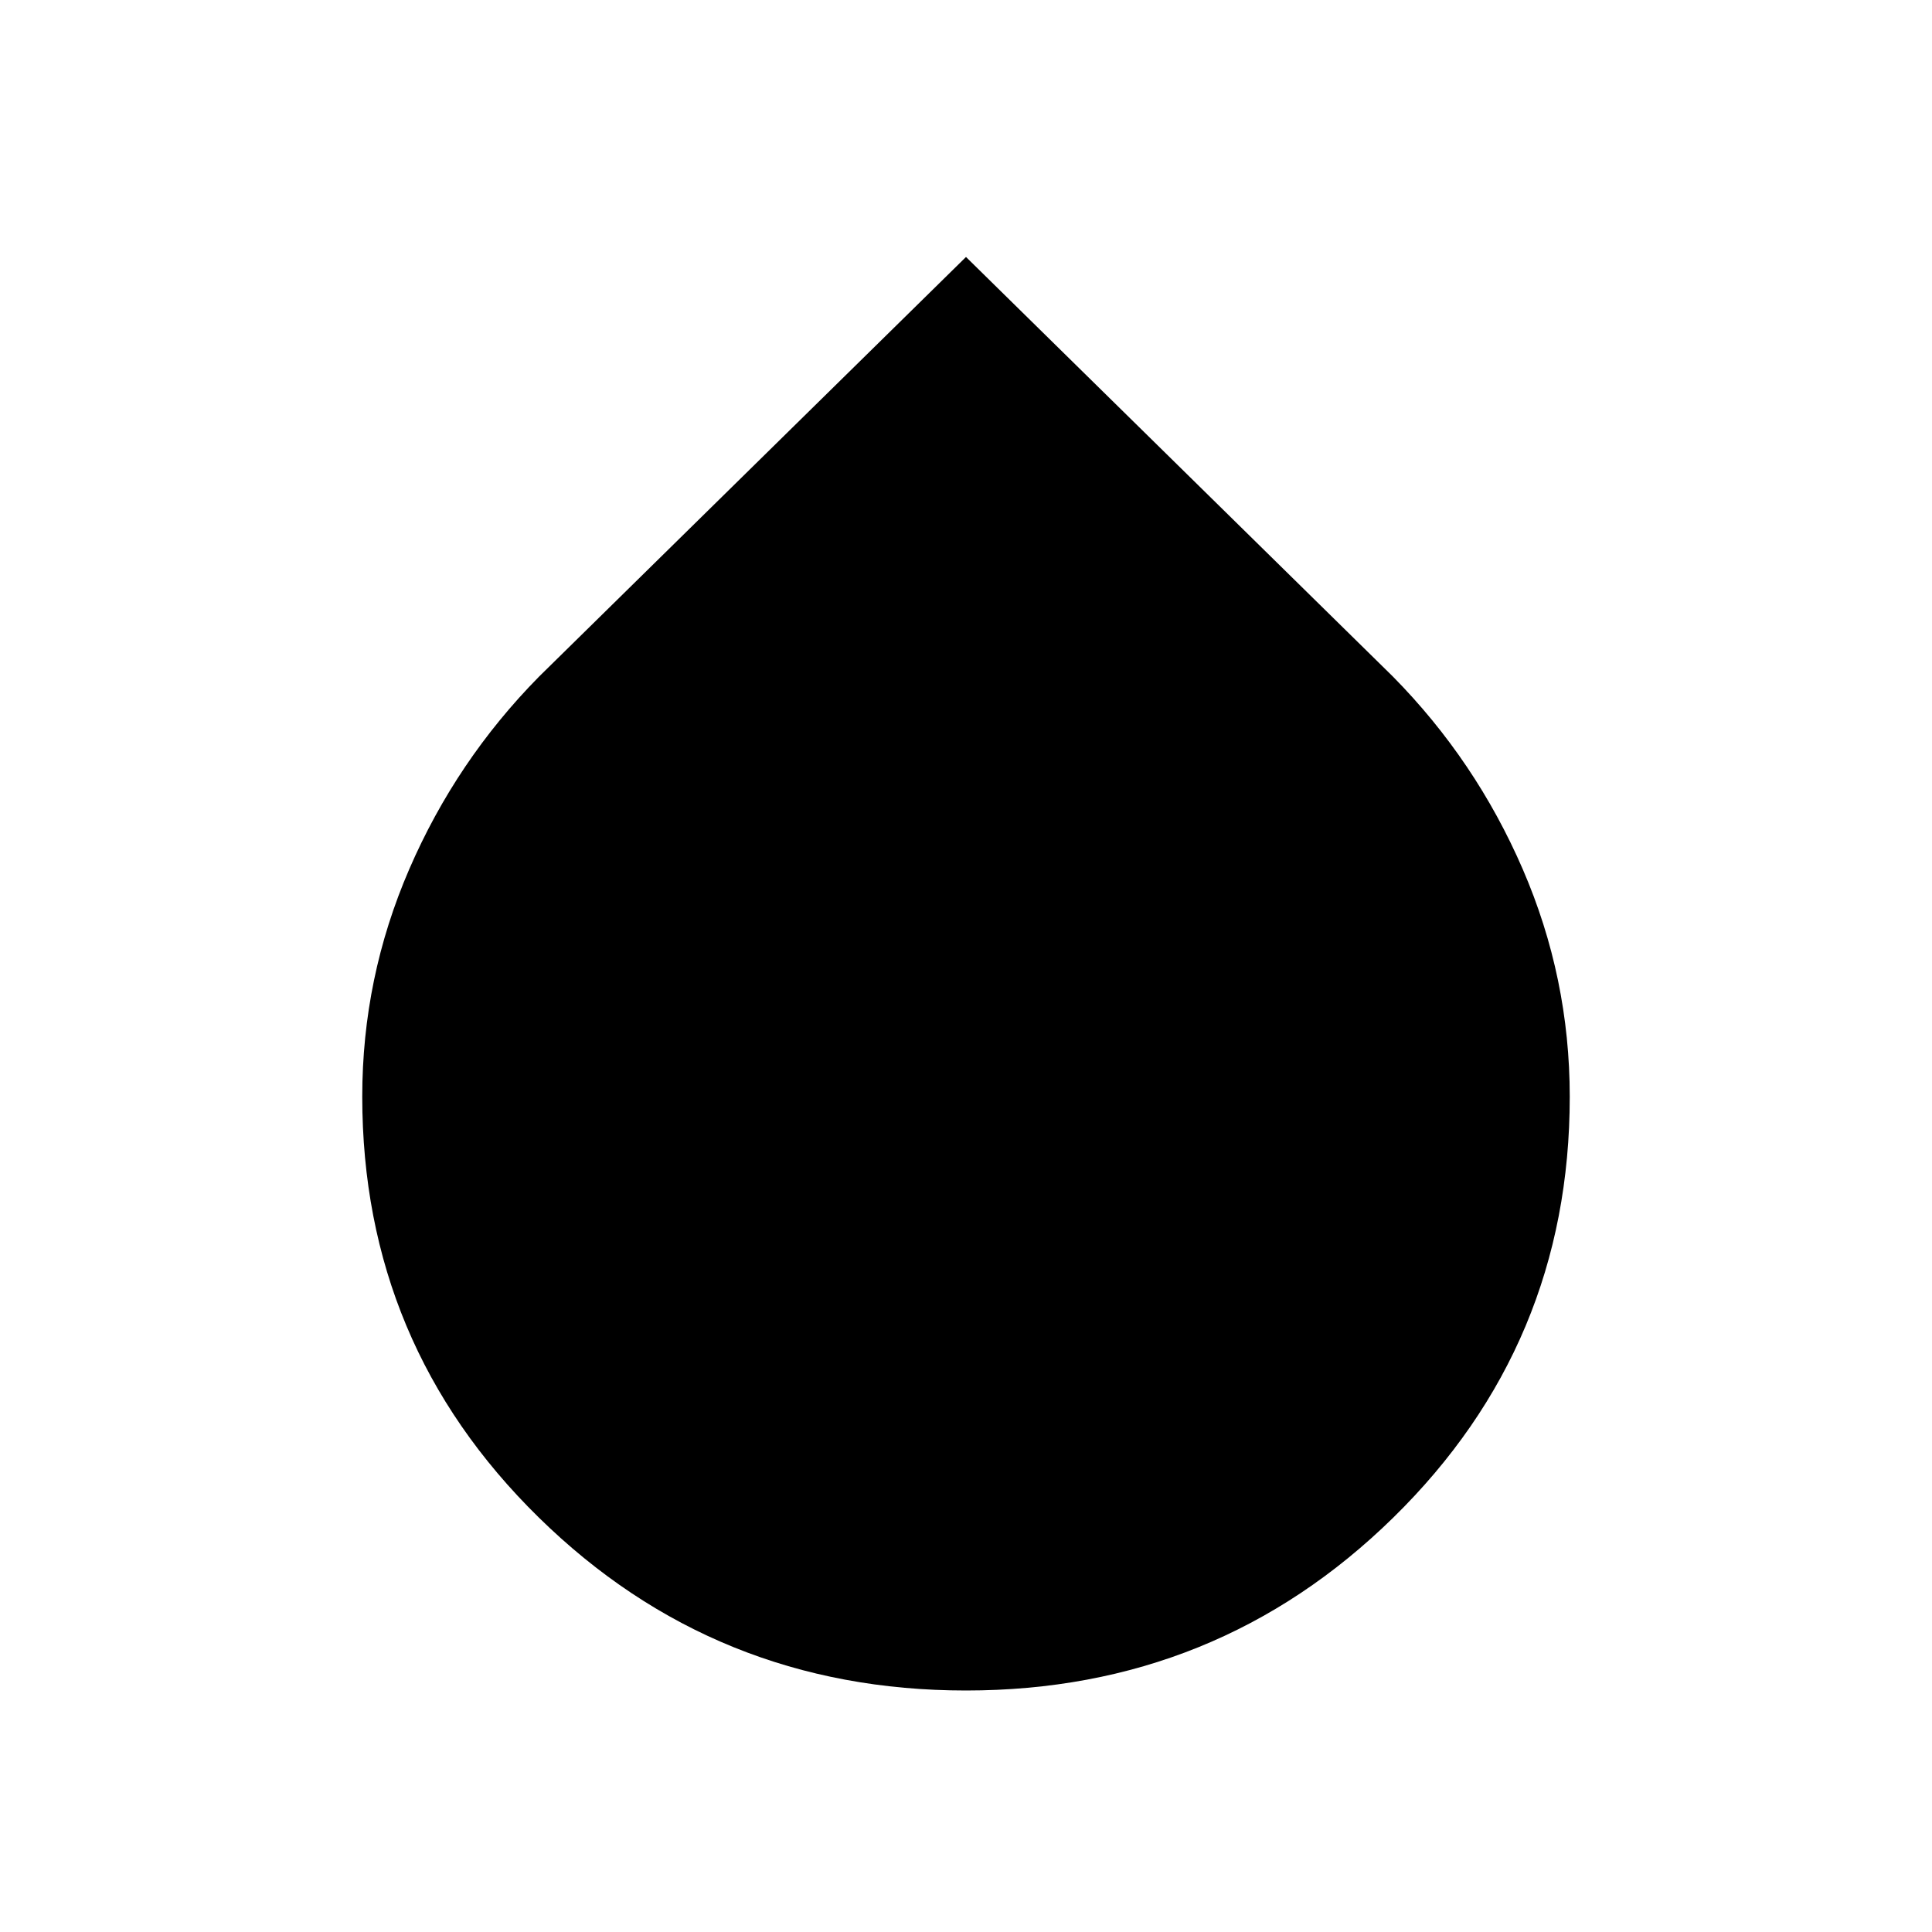 <svg xmlns="http://www.w3.org/2000/svg" height="48" viewBox="0 -960 960 960" width="48"><path d="M480-120q-124.69 0-212.34-86.02Q180-292.04 180-415.09q0-59.08 23.35-113.01 23.34-53.94 64.5-95.7L480-832.31 692.15-623.8q41.16 41.76 64.5 95.71Q780-474.13 780-415.02q0 123.14-87.66 209.08Q604.69-120 480-120Z"/></svg>